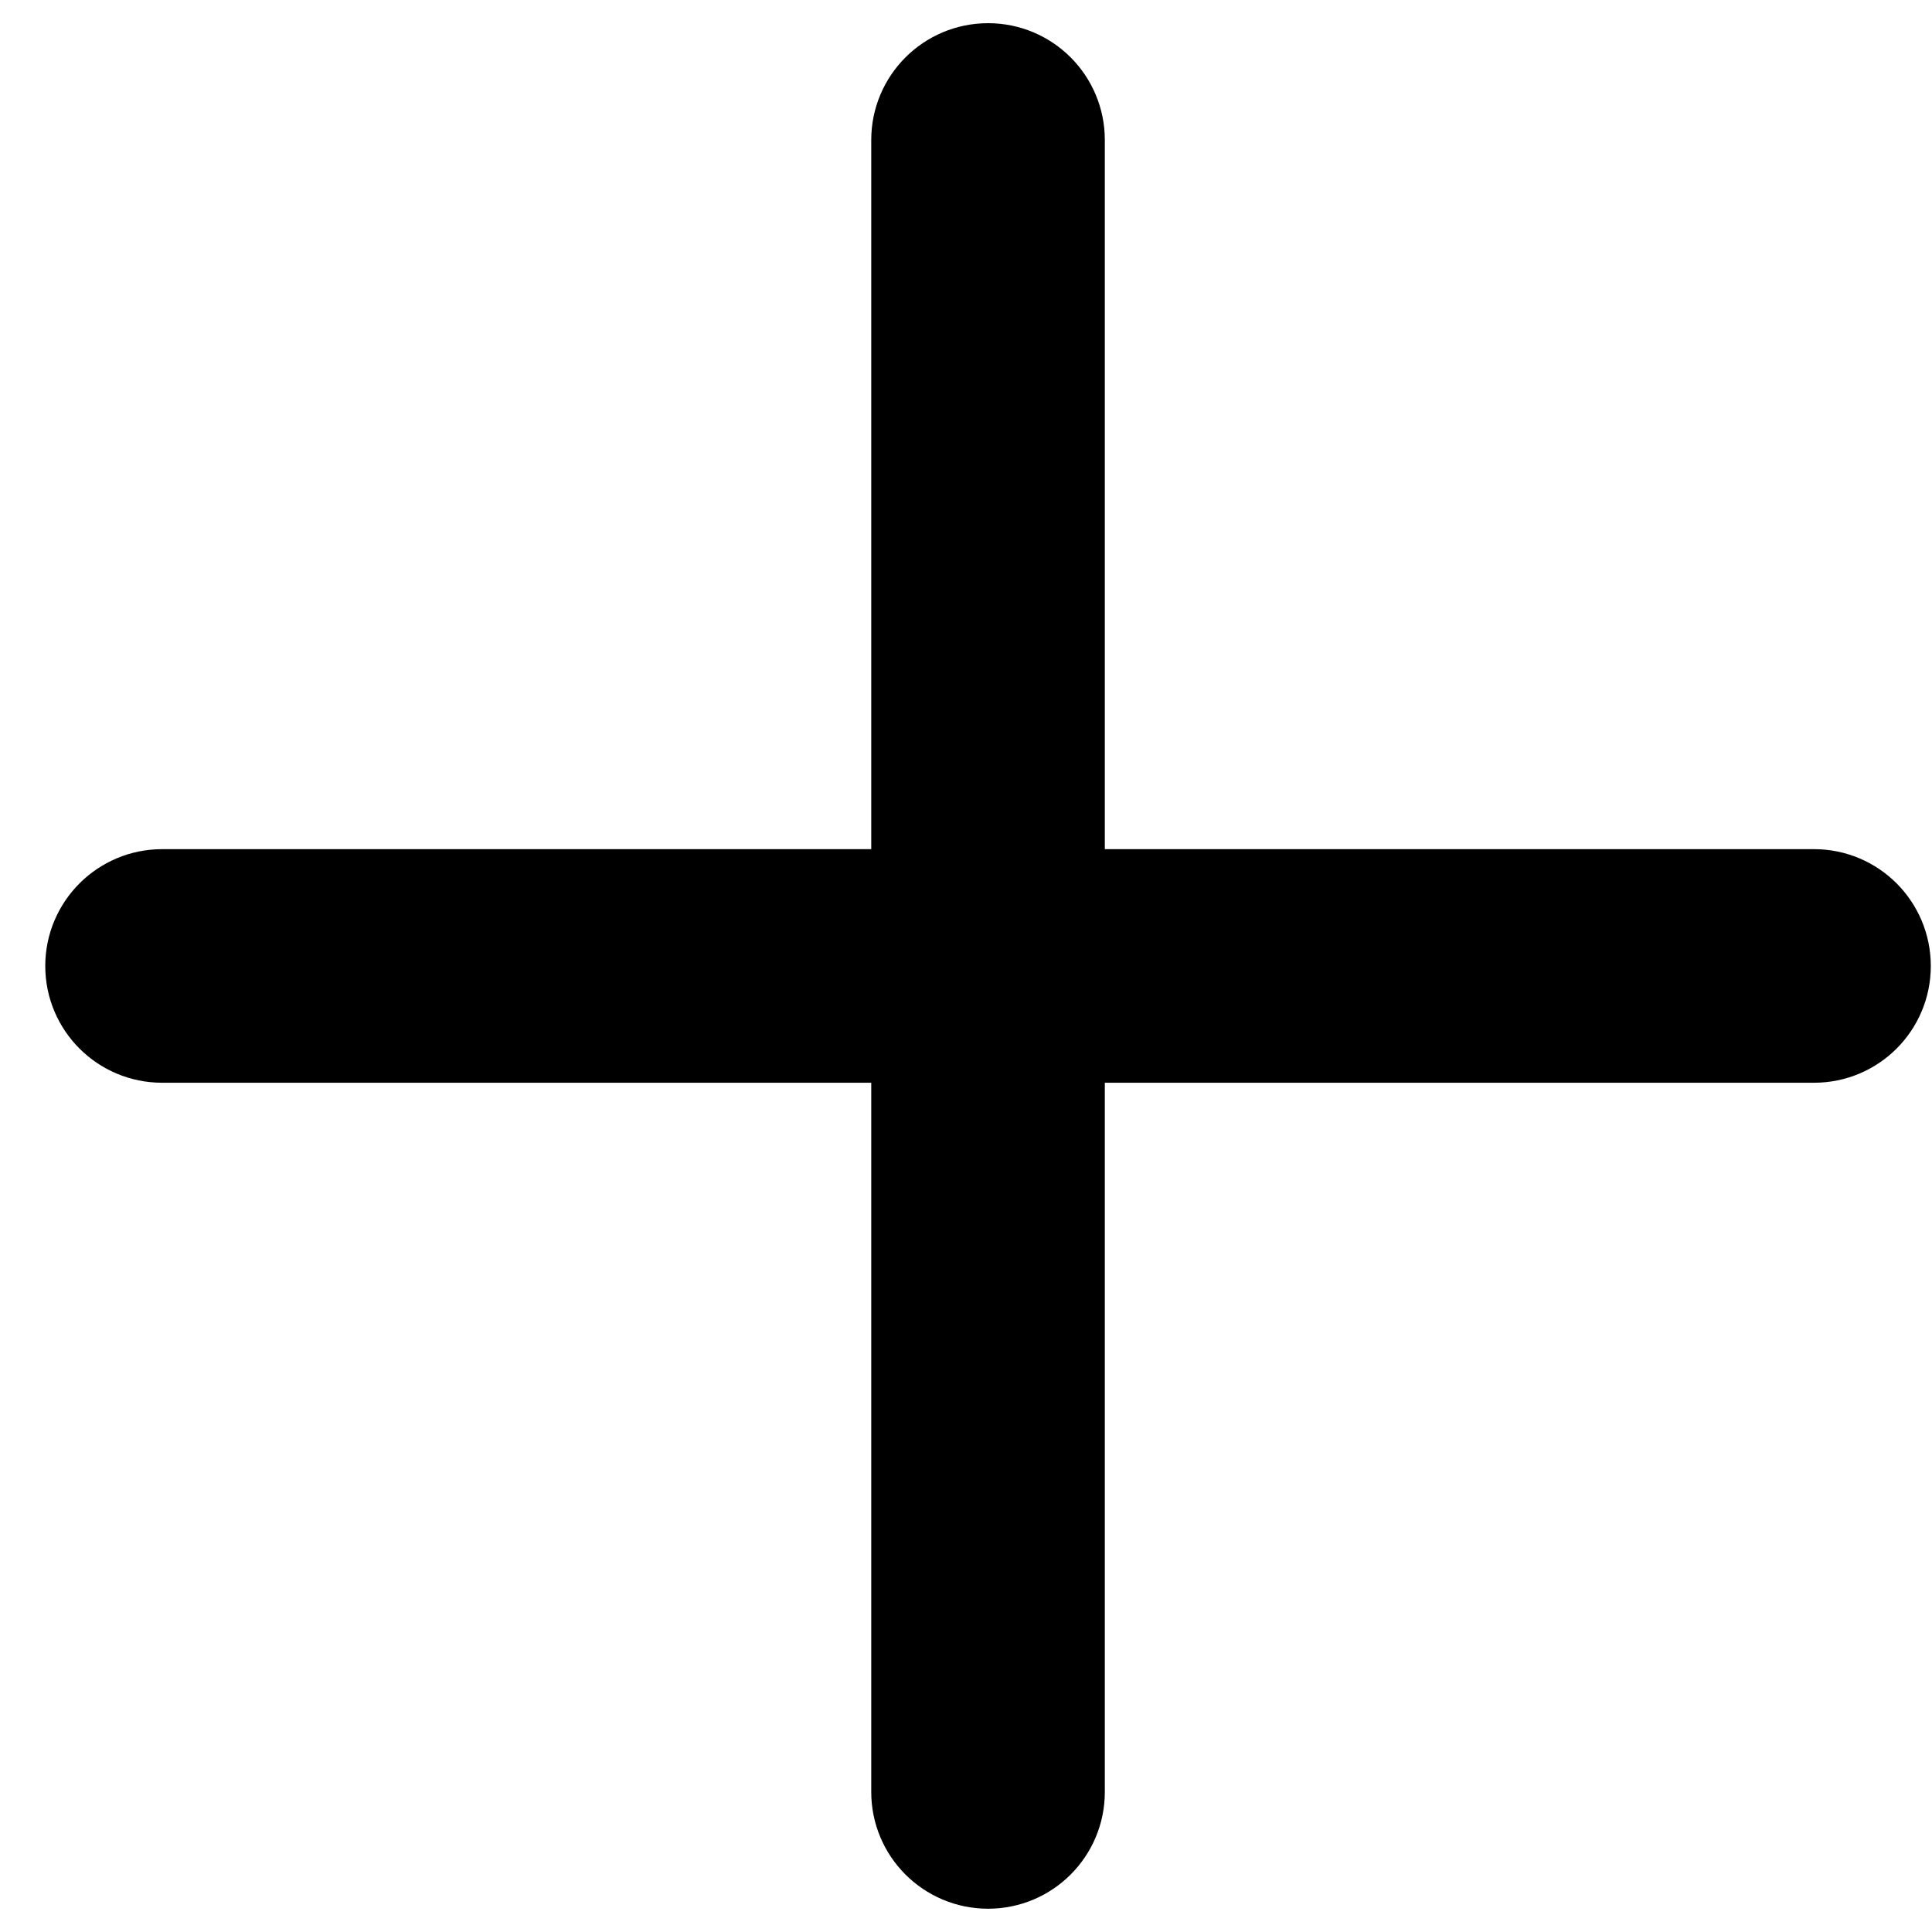 <svg width="21" height="21" viewBox="0 0 21 21" fill="none" xmlns="http://www.w3.org/2000/svg">
<path d="M19.718 9.73H11.509V1.522C11.509 1.096 11.165 0.752 10.74 0.752C10.315 0.752 9.97 1.096 9.97 1.522V9.73H1.762C1.337 9.73 0.992 10.075 0.992 10.5C0.992 10.925 1.337 11.269 1.762 11.269H9.97V19.478C9.97 19.903 10.315 20.247 10.74 20.247C11.165 20.247 11.509 19.903 11.509 19.478V11.269H19.718C20.143 11.269 20.487 10.925 20.487 10.5C20.487 10.075 20.143 9.73 19.718 9.73Z" fill="black" stroke="black"/>
</svg>
